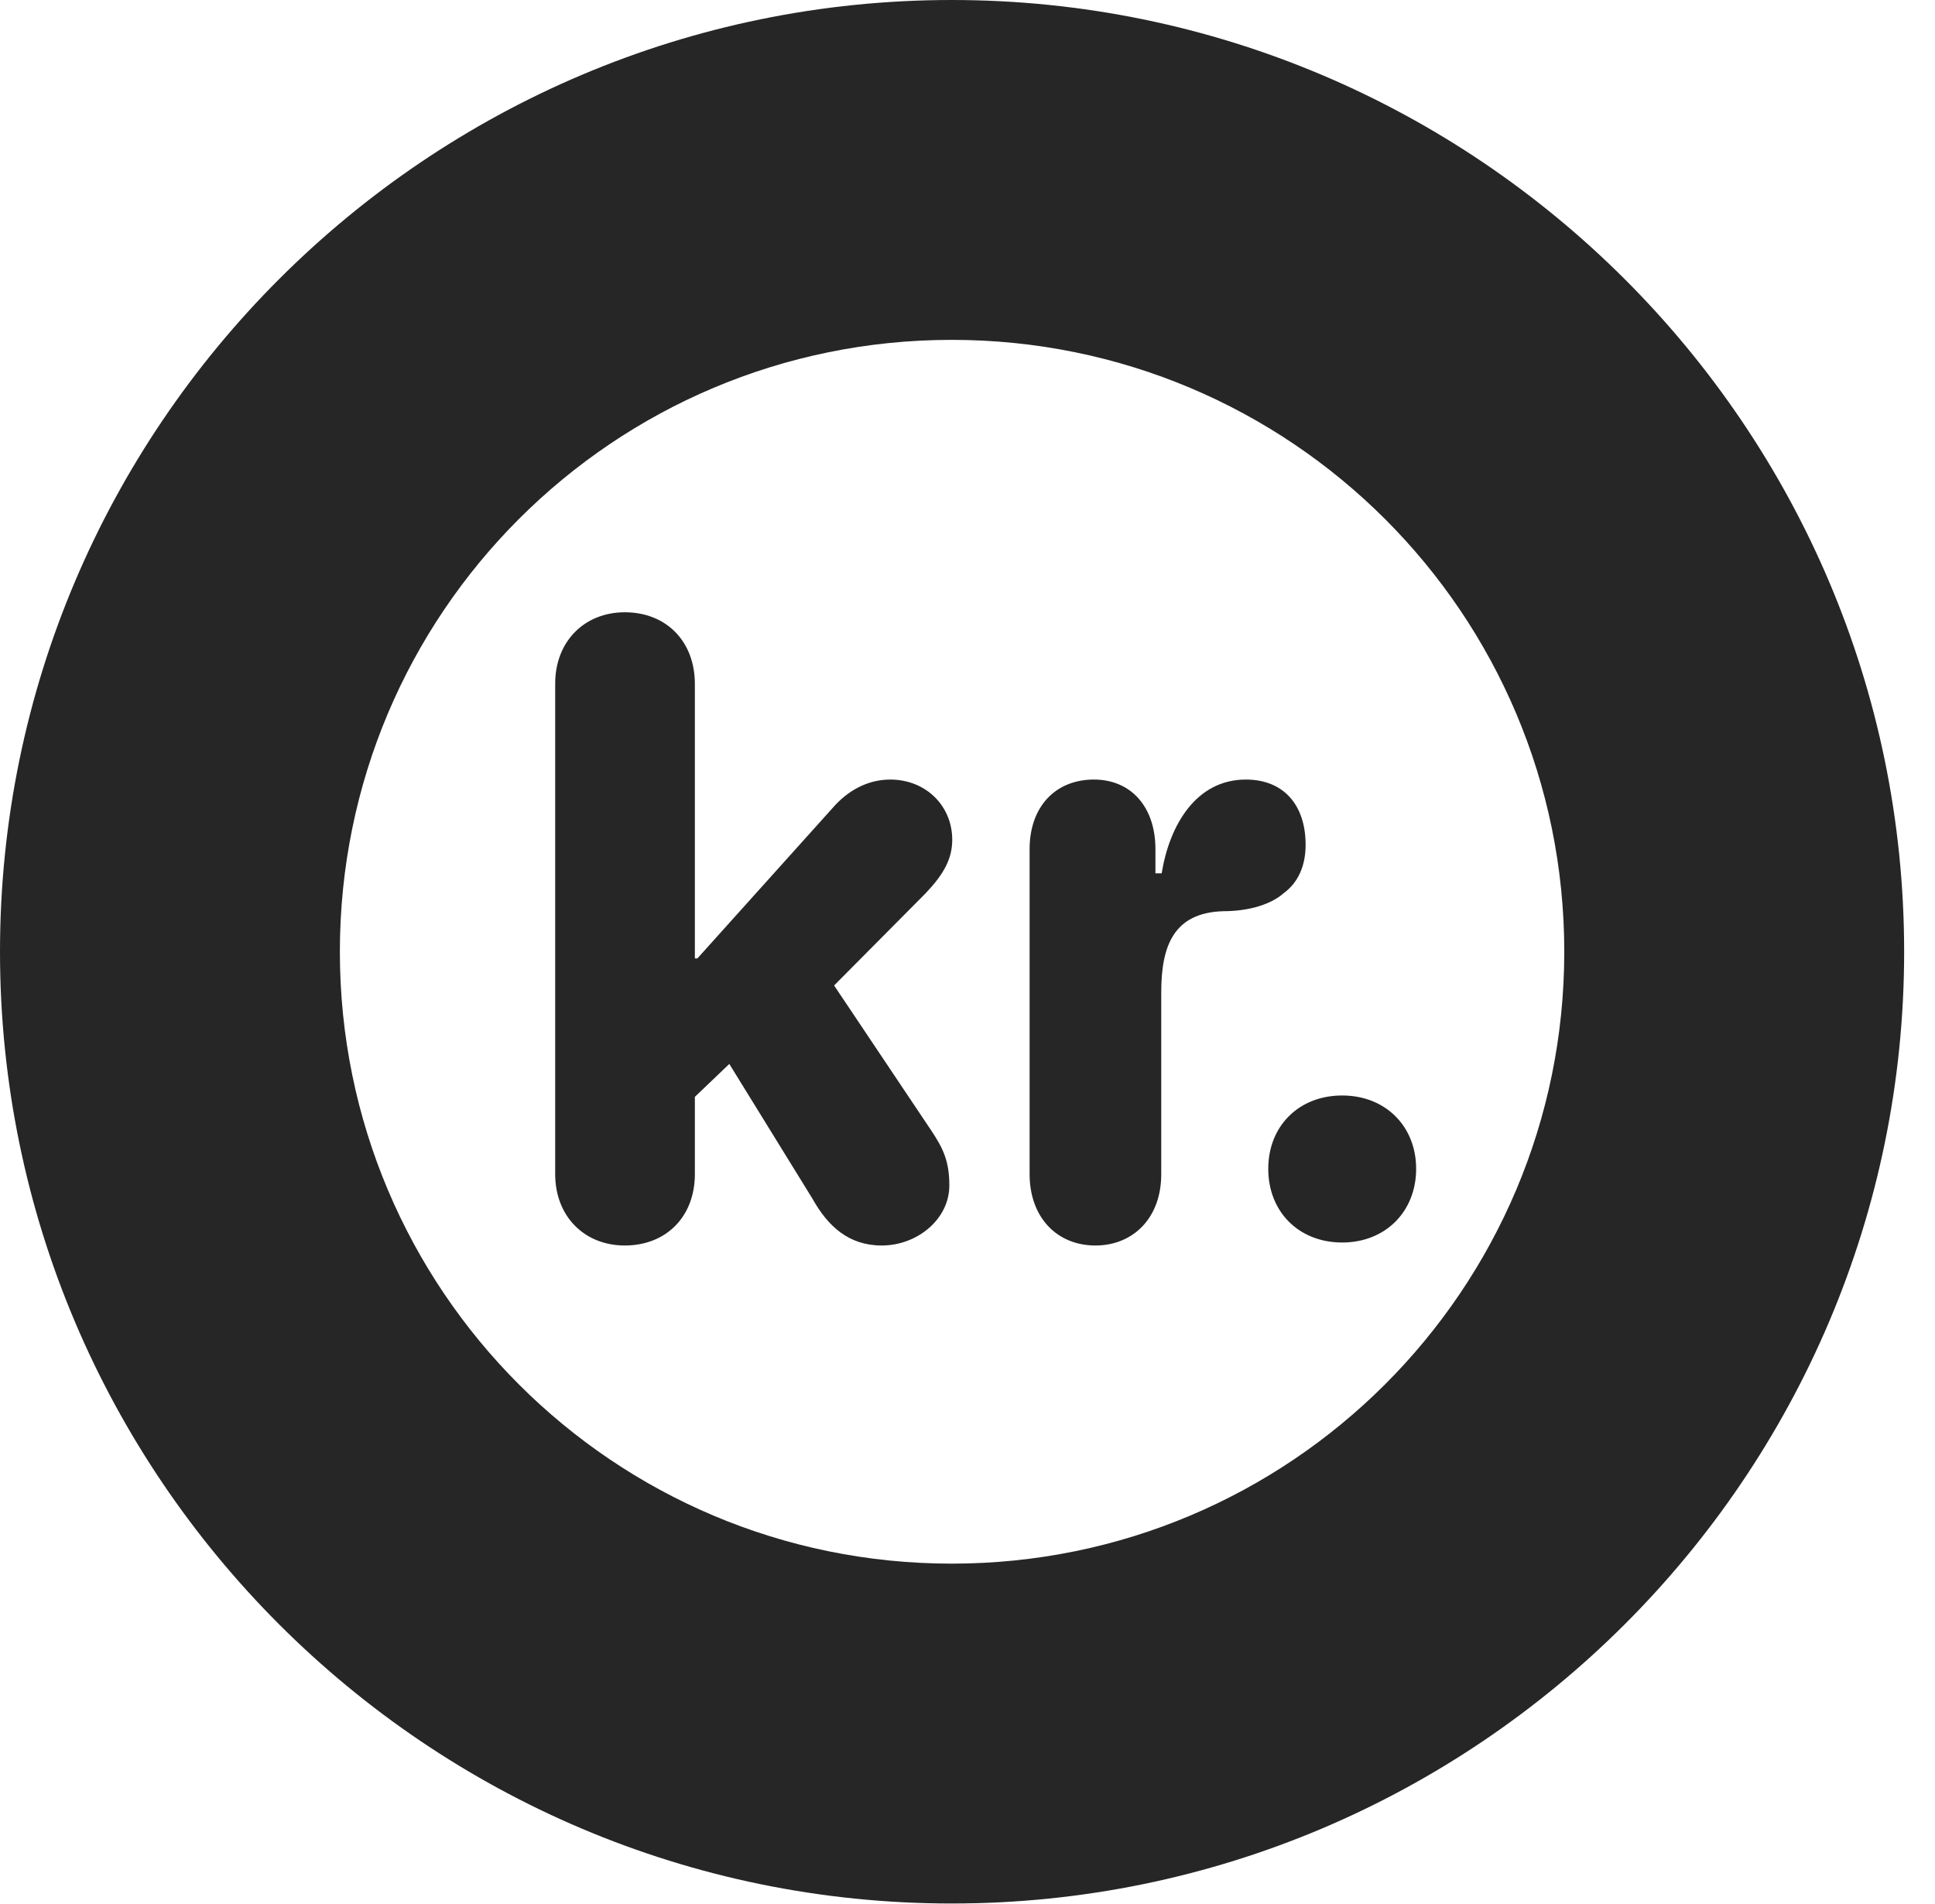 <?xml version="1.0" encoding="UTF-8"?>
<!--Generator: Apple Native CoreSVG 326-->
<!DOCTYPE svg PUBLIC "-//W3C//DTD SVG 1.1//EN" "http://www.w3.org/Graphics/SVG/1.1/DTD/svg11.dtd">
<svg version="1.1" xmlns="http://www.w3.org/2000/svg" xmlns:xlink="http://www.w3.org/1999/xlink"
       viewBox="0 0 22.637 22.278">
       <g>
              <rect height="22.278" opacity="0" width="22.637" x="0" y="0" />
              <path d="M11.134 22.269C17.272 22.269 22.276 17.272 22.276 11.134C22.276 4.996 17.272 0 11.134 0C4.996 0 0 4.996 0 11.134C0 17.272 4.996 22.269 11.134 22.269ZM11.134 18.293C7.178 18.293 3.976 15.091 3.976 11.134C3.976 7.176 7.178 3.976 11.134 3.976C15.093 3.976 18.3 7.176 18.3 11.134C18.3 15.091 15.093 18.293 11.134 18.293Z"
                     fill="currentColor" fill-opacity="0.85" />
              <path d="M7.309 14.571C7.795 14.571 8.129 14.232 8.129 13.736L8.129 12.832L8.532 12.447L9.508 14.029C9.685 14.344 9.928 14.571 10.315 14.571C10.732 14.571 11.106 14.262 11.106 13.869C11.106 13.583 11.032 13.434 10.9 13.234L9.758 11.529L10.825 10.454C11.034 10.235 11.14 10.053 11.14 9.825C11.14 9.424 10.828 9.12 10.415 9.12C10.147 9.12 9.914 9.252 9.741 9.452L8.159 11.212L8.129 11.212L8.129 8.001C8.129 7.504 7.795 7.163 7.309 7.163C6.839 7.163 6.495 7.502 6.495 7.998L6.495 13.736C6.495 14.232 6.839 14.571 7.309 14.571ZM12.816 14.571C13.245 14.571 13.585 14.261 13.585 13.736L13.585 11.61C13.585 11.073 13.725 10.675 14.316 10.66C14.558 10.66 14.843 10.603 15.019 10.448C15.184 10.327 15.274 10.133 15.274 9.883C15.274 9.419 15.018 9.12 14.575 9.12C13.995 9.12 13.682 9.649 13.59 10.217L13.517 10.217L13.517 9.933C13.517 9.444 13.235 9.12 12.797 9.12C12.342 9.12 12.045 9.444 12.045 9.933L12.045 13.736C12.045 14.235 12.358 14.571 12.816 14.571ZM15.702 14.536C16.206 14.536 16.567 14.176 16.567 13.674C16.567 13.174 16.206 12.816 15.702 12.816C15.194 12.816 14.837 13.174 14.837 13.674C14.837 14.176 15.194 14.536 15.702 14.536Z"
                     fill="currentColor" fill-opacity="0.85" />
       </g>
</svg>